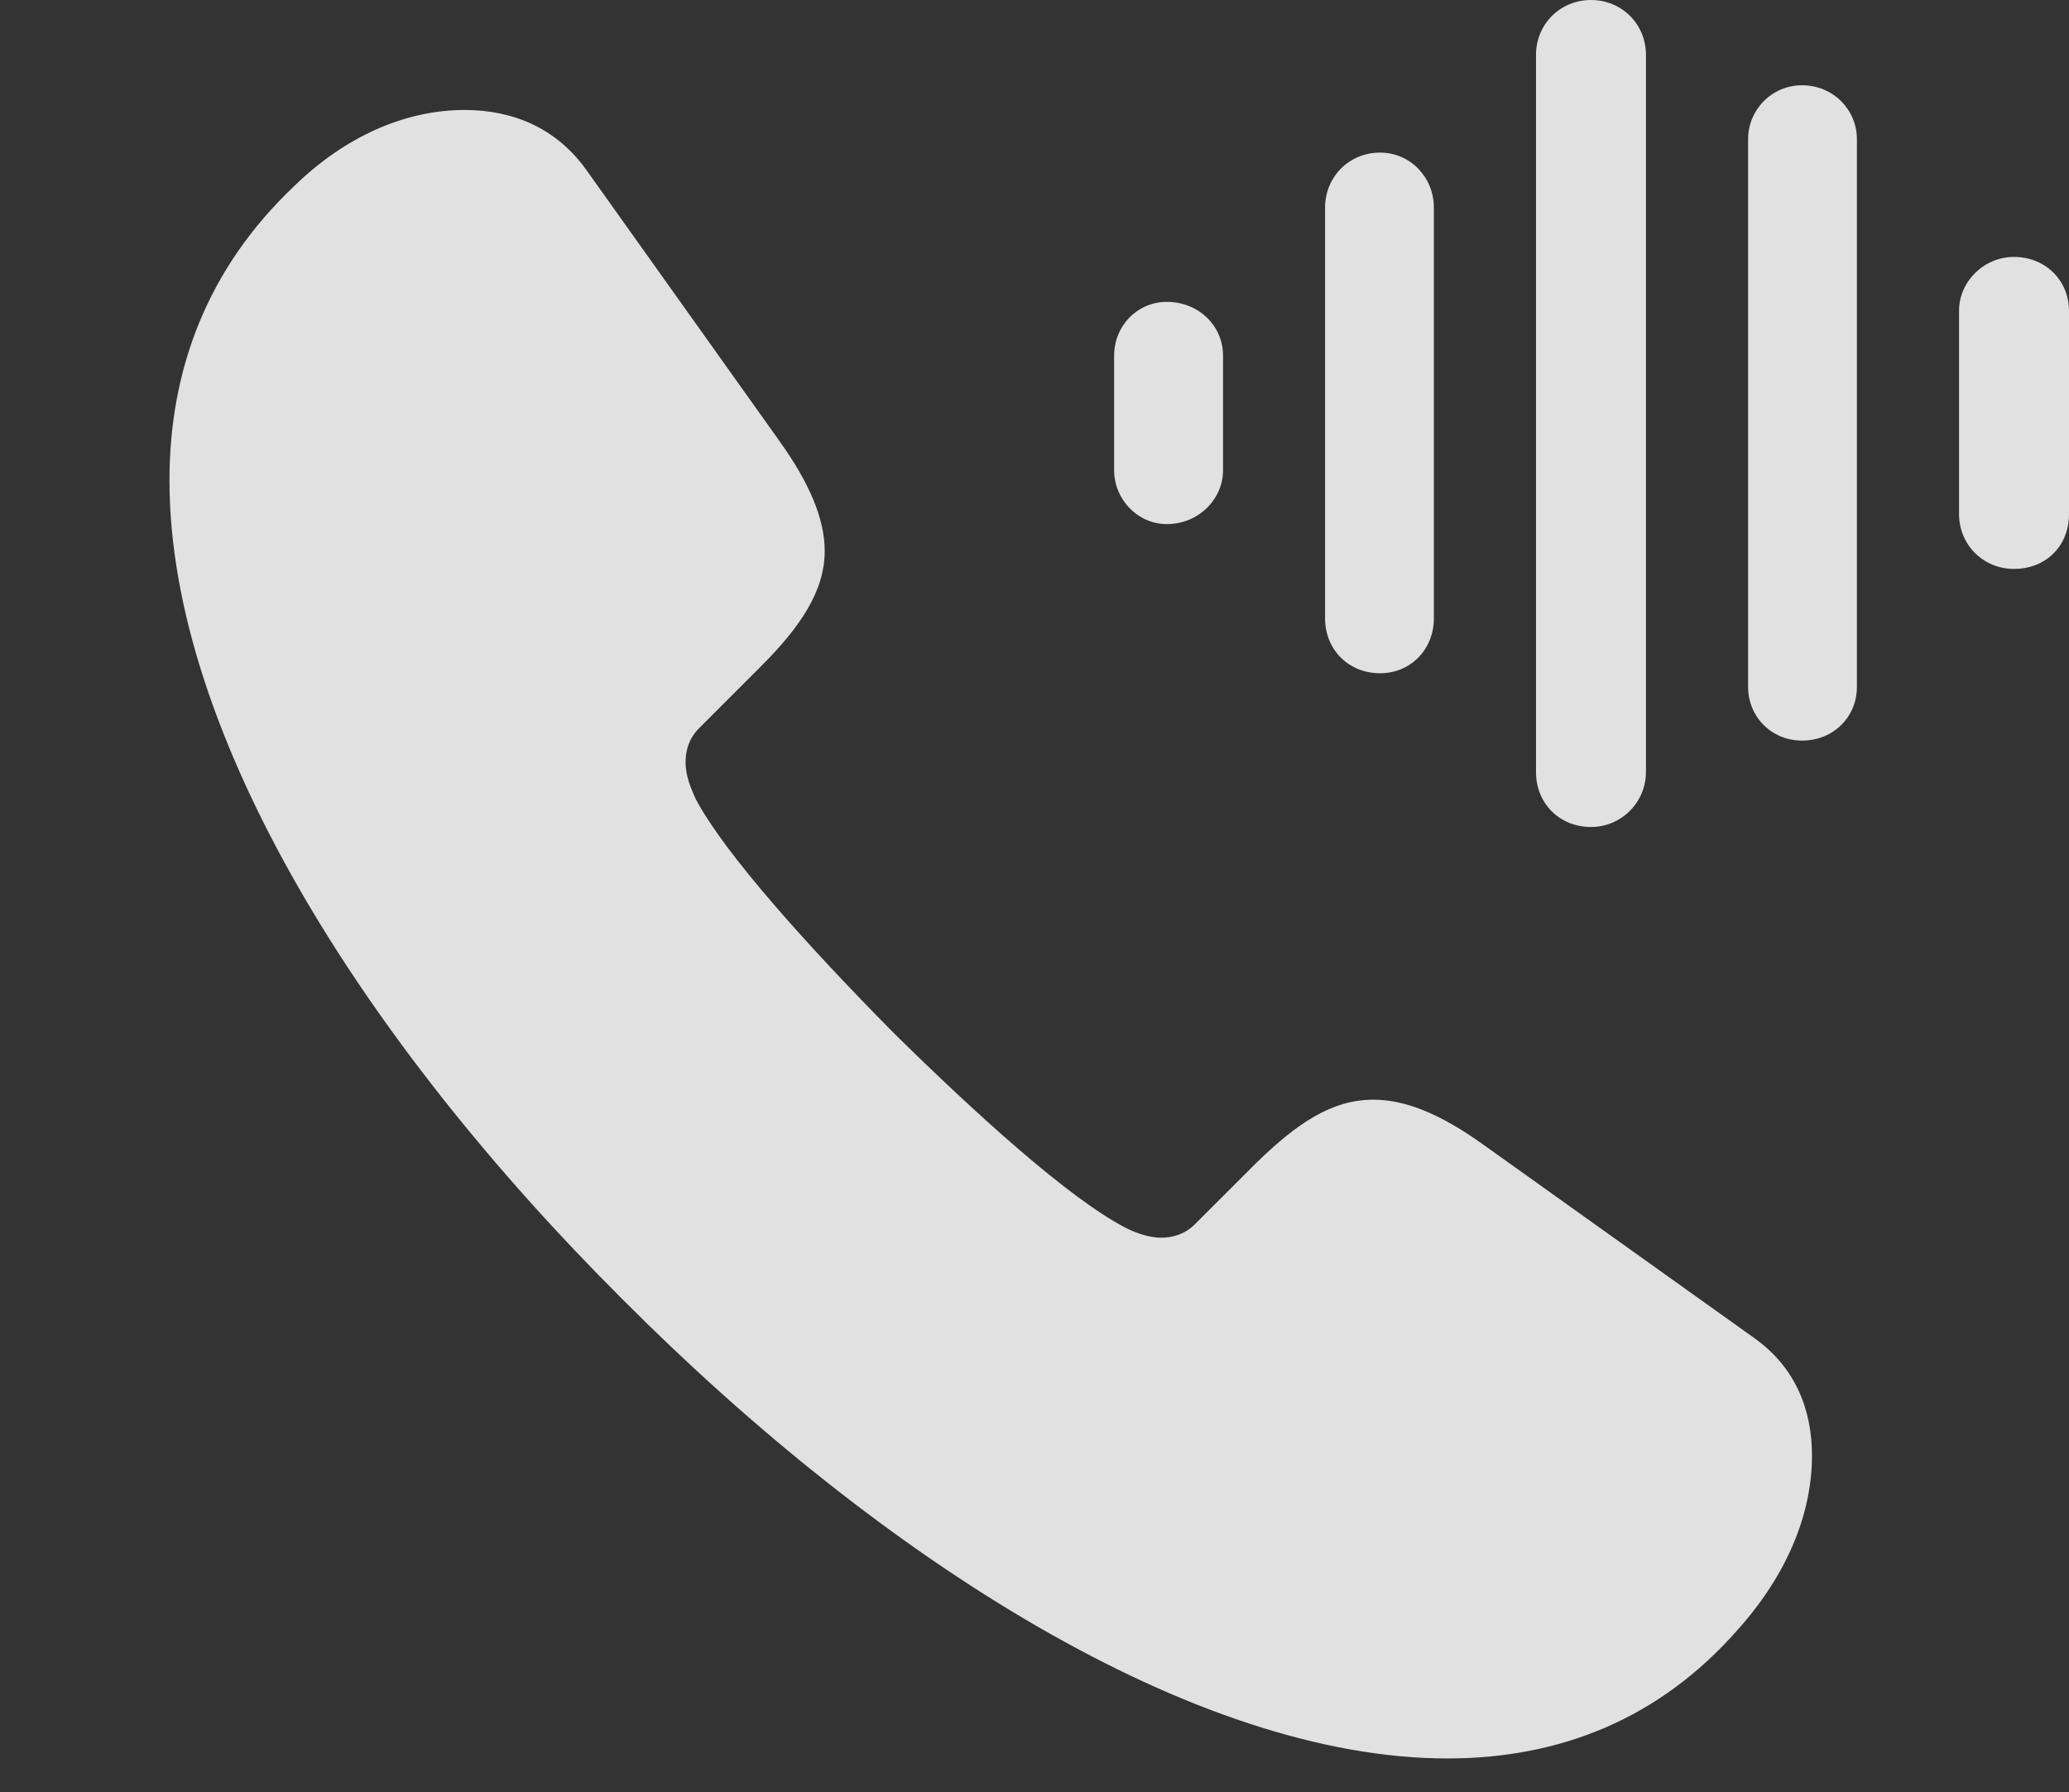 <?xml version="1.0" encoding="UTF-8"?>
<!--Generator: Apple Native CoreSVG 232.5-->
<!DOCTYPE svg
PUBLIC "-//W3C//DTD SVG 1.1//EN"
       "http://www.w3.org/Graphics/SVG/1.1/DTD/svg11.dtd">
<svg version="1.1" xmlns="http://www.w3.org/2000/svg" xmlns:xlink="http://www.w3.org/1999/xlink" width="18.008" height="15.596">
 <rect width="100%" height="100%" fill="#333333" stroke="none"/>
 <g>
  <rect height="15.596" opacity="0" width="18.008" x="0" y="0"/>
  <path d="M5.42 11.309C7.676 13.574 10.4 15.303 12.598 15.303C13.574 15.303 14.443 14.961 15.127 14.18C15.547 13.711 15.771 13.184 15.771 12.666C15.771 12.266 15.625 11.895 15.264 11.641L12.91 9.961C12.529 9.688 12.227 9.57 11.953 9.57C11.592 9.57 11.289 9.775 10.938 10.117L10.4 10.654C10.312 10.742 10.205 10.771 10.107 10.771C9.99 10.771 9.873 10.723 9.795 10.684C9.307 10.43 8.506 9.707 7.764 8.975C7.031 8.232 6.309 7.432 6.055 6.953C6.016 6.865 5.967 6.758 5.967 6.631C5.967 6.533 5.996 6.426 6.084 6.338L6.621 5.801C6.963 5.459 7.178 5.146 7.178 4.795C7.178 4.521 7.051 4.209 6.777 3.828L5.107 1.484C4.844 1.113 4.463 0.957 4.043 0.957C3.535 0.957 3.008 1.182 2.559 1.621C1.807 2.334 1.475 3.213 1.475 4.18C1.475 6.387 3.164 9.062 5.42 11.309Z" fill="#ffffff" fill-opacity="0.85"/>
  <path d="M17.529 4.951C17.803 4.951 18.008 4.756 18.008 4.473L18.008 2.705C18.008 2.441 17.803 2.236 17.529 2.236C17.266 2.236 17.051 2.451 17.051 2.705L17.051 4.473C17.051 4.746 17.266 4.951 17.529 4.951Z" fill="#ffffff" fill-opacity="0.85"/>
  <path d="M15.684 6.445C15.957 6.445 16.162 6.24 16.162 5.977L16.162 1.211C16.162 0.957 15.957 0.742 15.684 0.742C15.42 0.742 15.215 0.957 15.215 1.211L15.215 5.977C15.215 6.24 15.42 6.445 15.684 6.445Z" fill="#ffffff" fill-opacity="0.85"/>
  <path d="M13.848 7.197C14.111 7.197 14.326 6.982 14.326 6.719L14.326 0.479C14.326 0.205 14.111 0 13.848 0C13.584 0 13.369 0.205 13.369 0.479L13.369 6.719C13.369 6.992 13.574 7.197 13.848 7.197Z" fill="#ffffff" fill-opacity="0.85"/>
  <path d="M12.012 5.859C12.275 5.859 12.48 5.654 12.48 5.381L12.48 1.807C12.48 1.543 12.275 1.328 12.012 1.328C11.738 1.328 11.533 1.543 11.533 1.807L11.533 5.381C11.533 5.654 11.738 5.859 12.012 5.859Z" fill="#ffffff" fill-opacity="0.85"/>
  <path d="M10.156 4.561C10.43 4.561 10.645 4.346 10.645 4.092L10.645 3.096C10.645 2.832 10.43 2.627 10.156 2.627C9.902 2.627 9.697 2.832 9.697 3.096L9.697 4.092C9.697 4.346 9.902 4.561 10.156 4.561Z" fill="#ffffff" fill-opacity="0.85"/>
 </g>
</svg>
